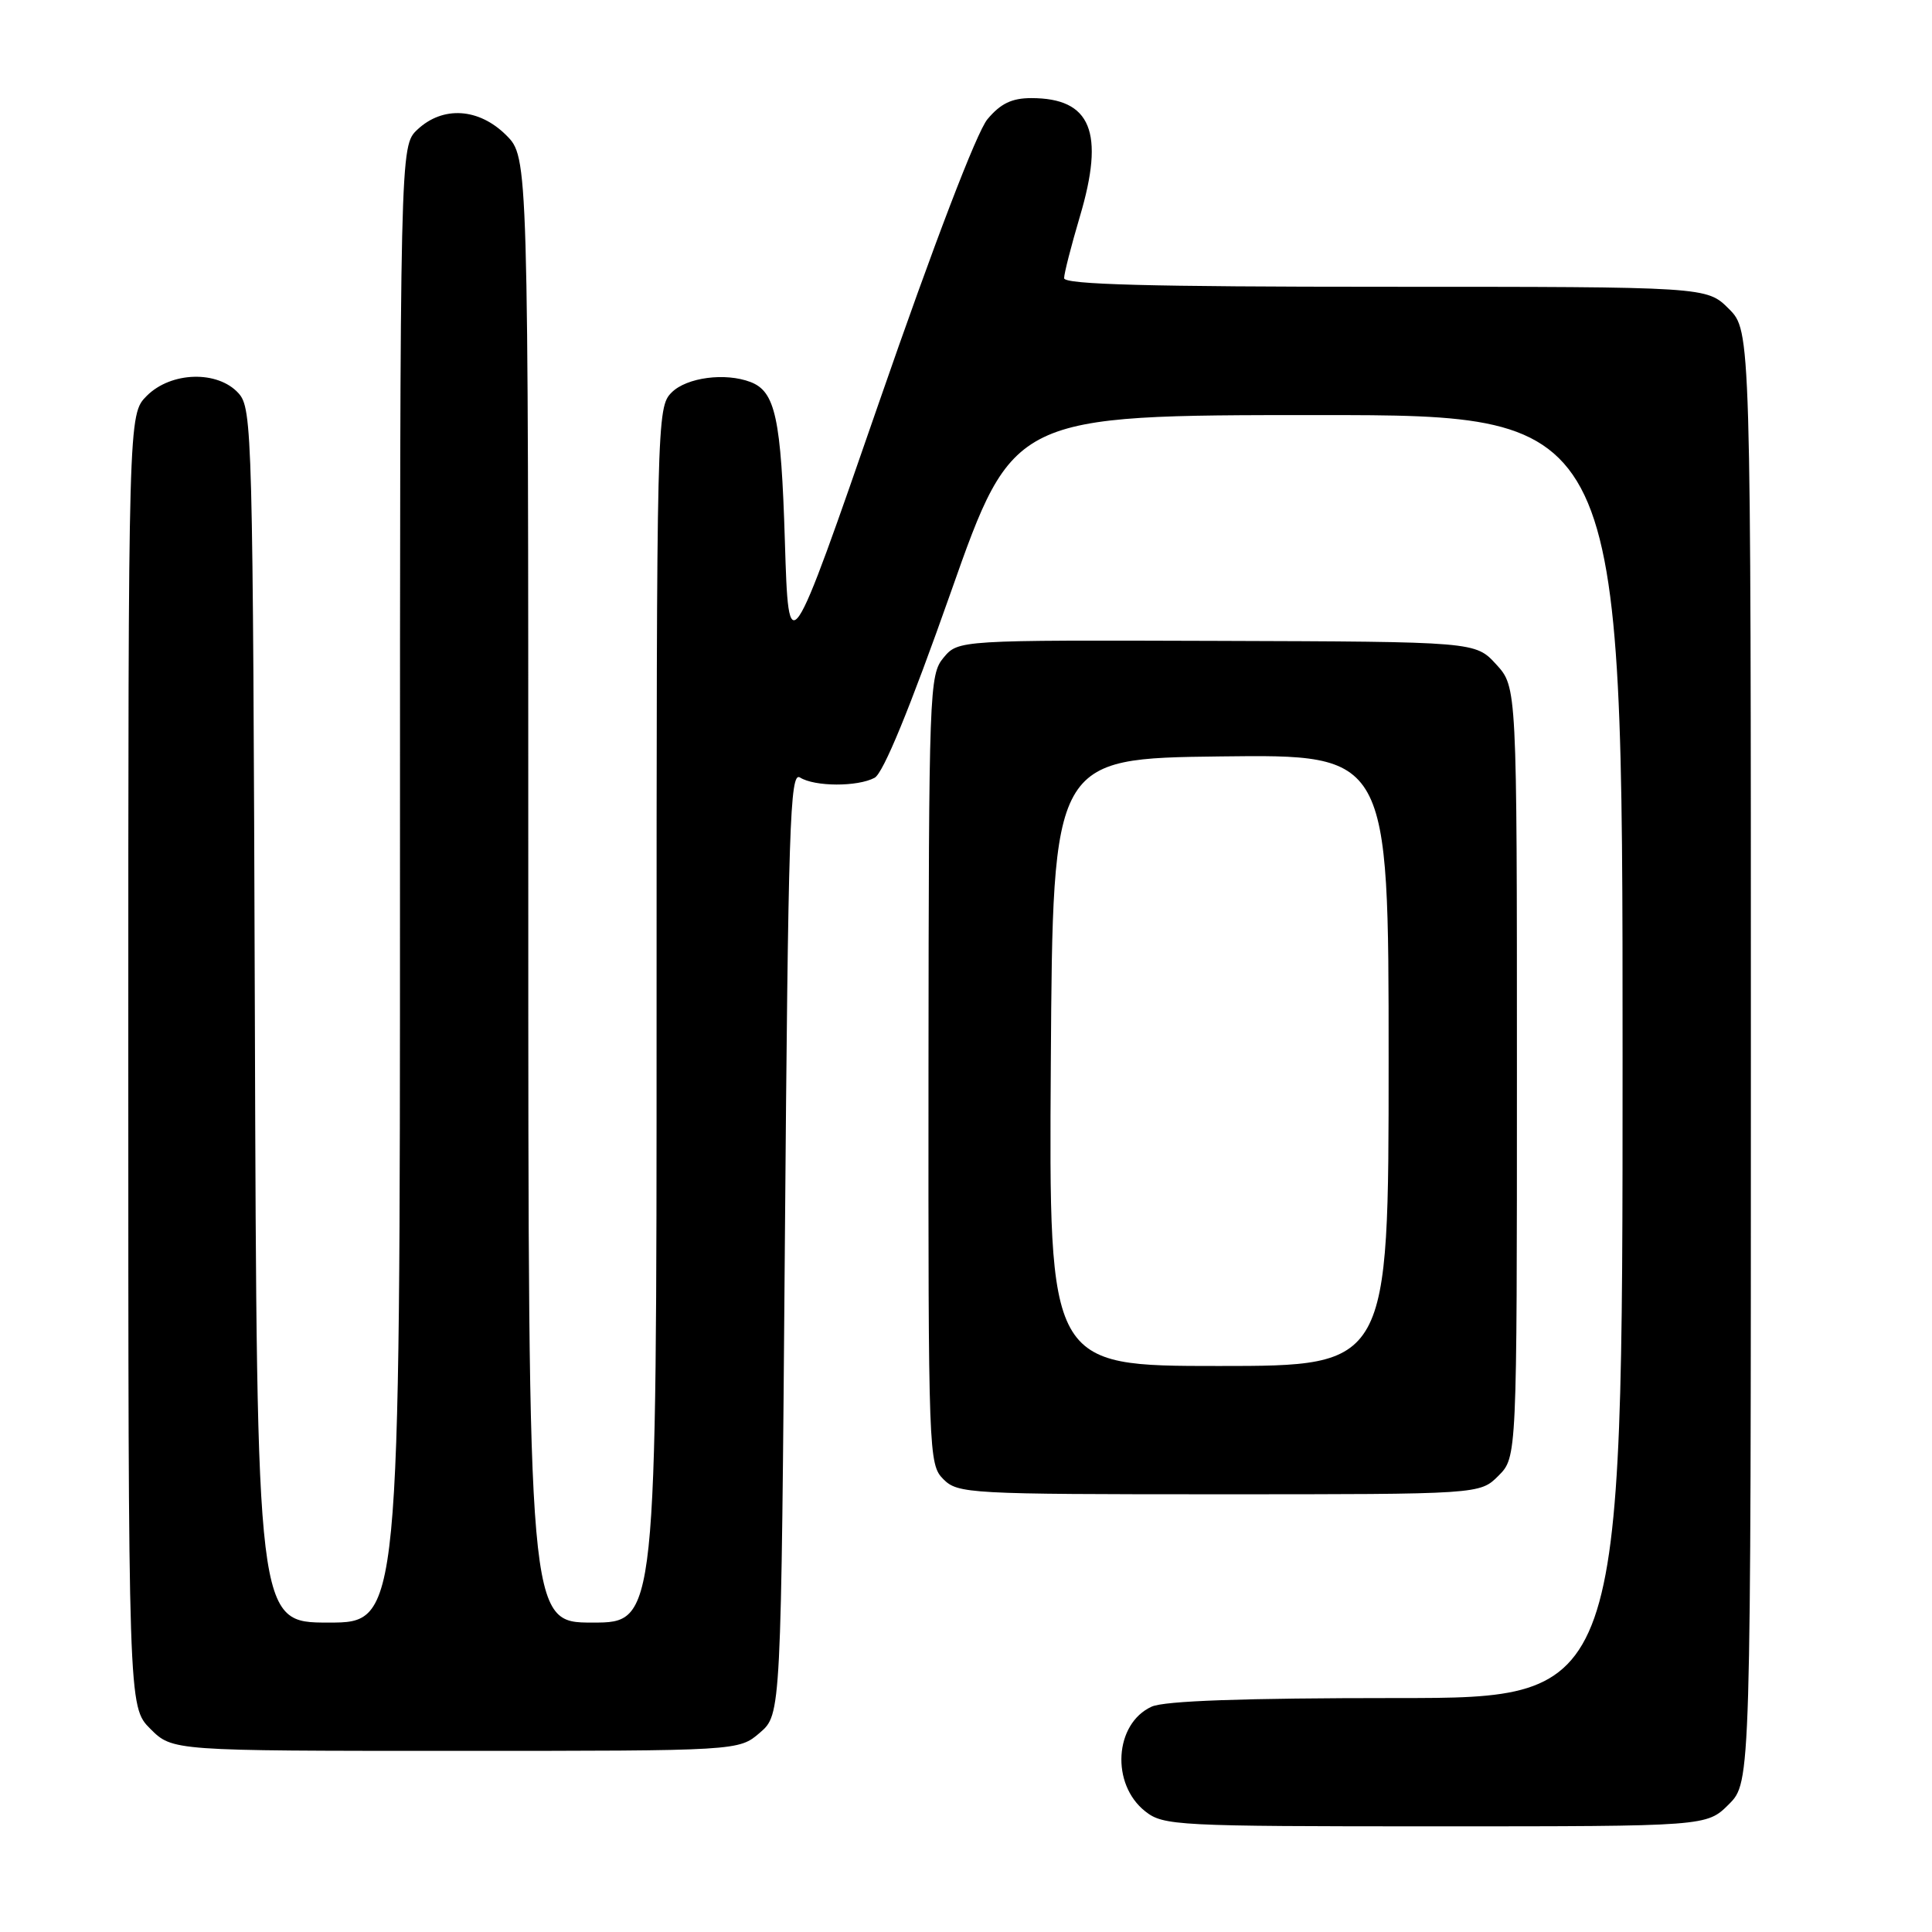 <?xml version="1.0" encoding="UTF-8" standalone="no"?>
<!DOCTYPE svg PUBLIC "-//W3C//DTD SVG 1.1//EN" "http://www.w3.org/Graphics/SVG/1.1/DTD/svg11.dtd" >
<svg xmlns="http://www.w3.org/2000/svg" xmlns:xlink="http://www.w3.org/1999/xlink" version="1.1" viewBox="0 0 256 256">
 <g >
 <path fill="currentColor"
d=" M 229.08 239.08 C 232.00 236.15 232.00 236.15 232.00 140.00 C 232.00 43.85 232.00 43.85 229.08 40.92 C 226.15 38.00 226.15 38.00 183.58 38.00 C 152.33 38.00 141.00 37.70 141.00 36.86 C 141.00 36.23 141.94 32.57 143.08 28.72 C 146.42 17.50 144.58 13.00 136.65 13.00 C 134.07 13.00 132.58 13.72 130.84 15.80 C 129.42 17.50 123.77 32.27 116.50 53.25 C 104.50 87.90 104.50 87.90 104.00 71.70 C 103.50 55.39 102.74 51.88 99.45 50.62 C 96.11 49.34 90.99 50.01 89.00 52.00 C 87.03 53.97 87.00 55.33 87.00 134.50 C 87.00 215.00 87.00 215.00 78.50 215.00 C 70.00 215.00 70.00 215.00 70.00 117.92 C 70.00 20.85 70.00 20.85 67.08 17.92 C 63.46 14.31 58.69 14.00 55.31 17.17 C 53.00 19.35 53.00 19.35 53.00 117.17 C 53.00 215.00 53.00 215.00 43.52 215.00 C 34.03 215.00 34.03 215.00 33.77 134.60 C 33.51 57.15 33.43 54.13 31.60 52.10 C 28.84 49.06 22.67 49.23 19.45 52.45 C 17.00 54.91 17.00 54.91 17.00 140.53 C 17.00 226.15 17.00 226.15 19.92 229.08 C 22.85 232.00 22.85 232.00 60.37 232.00 C 97.89 232.00 97.89 232.00 100.69 229.59 C 103.50 227.17 103.50 227.17 104.00 164.62 C 104.44 109.35 104.67 102.18 106.00 103.02 C 107.94 104.25 113.63 104.27 115.89 103.06 C 117.04 102.45 120.57 93.84 125.96 78.56 C 134.26 55.00 134.26 55.00 174.63 55.00 C 215.00 55.00 215.00 55.00 215.00 140.00 C 215.00 225.00 215.00 225.00 185.05 225.00 C 164.79 225.00 154.29 225.37 152.60 226.14 C 147.66 228.39 147.17 236.42 151.76 240.02 C 154.15 241.91 155.92 242.00 190.21 242.00 C 226.15 242.00 226.15 242.00 229.08 239.08 Z  M 198.55 195.55 C 201.00 193.09 201.00 193.09 201.00 142.06 C 201.00 91.03 201.00 91.03 198.25 88.03 C 195.50 85.03 195.50 85.03 161.24 84.92 C 126.98 84.81 126.98 84.81 125.02 87.15 C 123.14 89.42 123.07 91.39 123.03 141.75 C 123.00 192.69 123.05 194.05 125.00 196.00 C 126.92 197.92 128.33 198.00 161.55 198.00 C 196.09 198.00 196.09 198.00 198.55 195.55 Z  M 139.24 140.75 C 139.50 100.50 139.50 100.50 161.75 100.23 C 184.00 99.96 184.00 99.96 184.00 140.48 C 184.00 181.00 184.00 181.00 161.49 181.00 C 138.98 181.00 138.98 181.00 139.24 140.75 Z "/>
</g>
</svg>